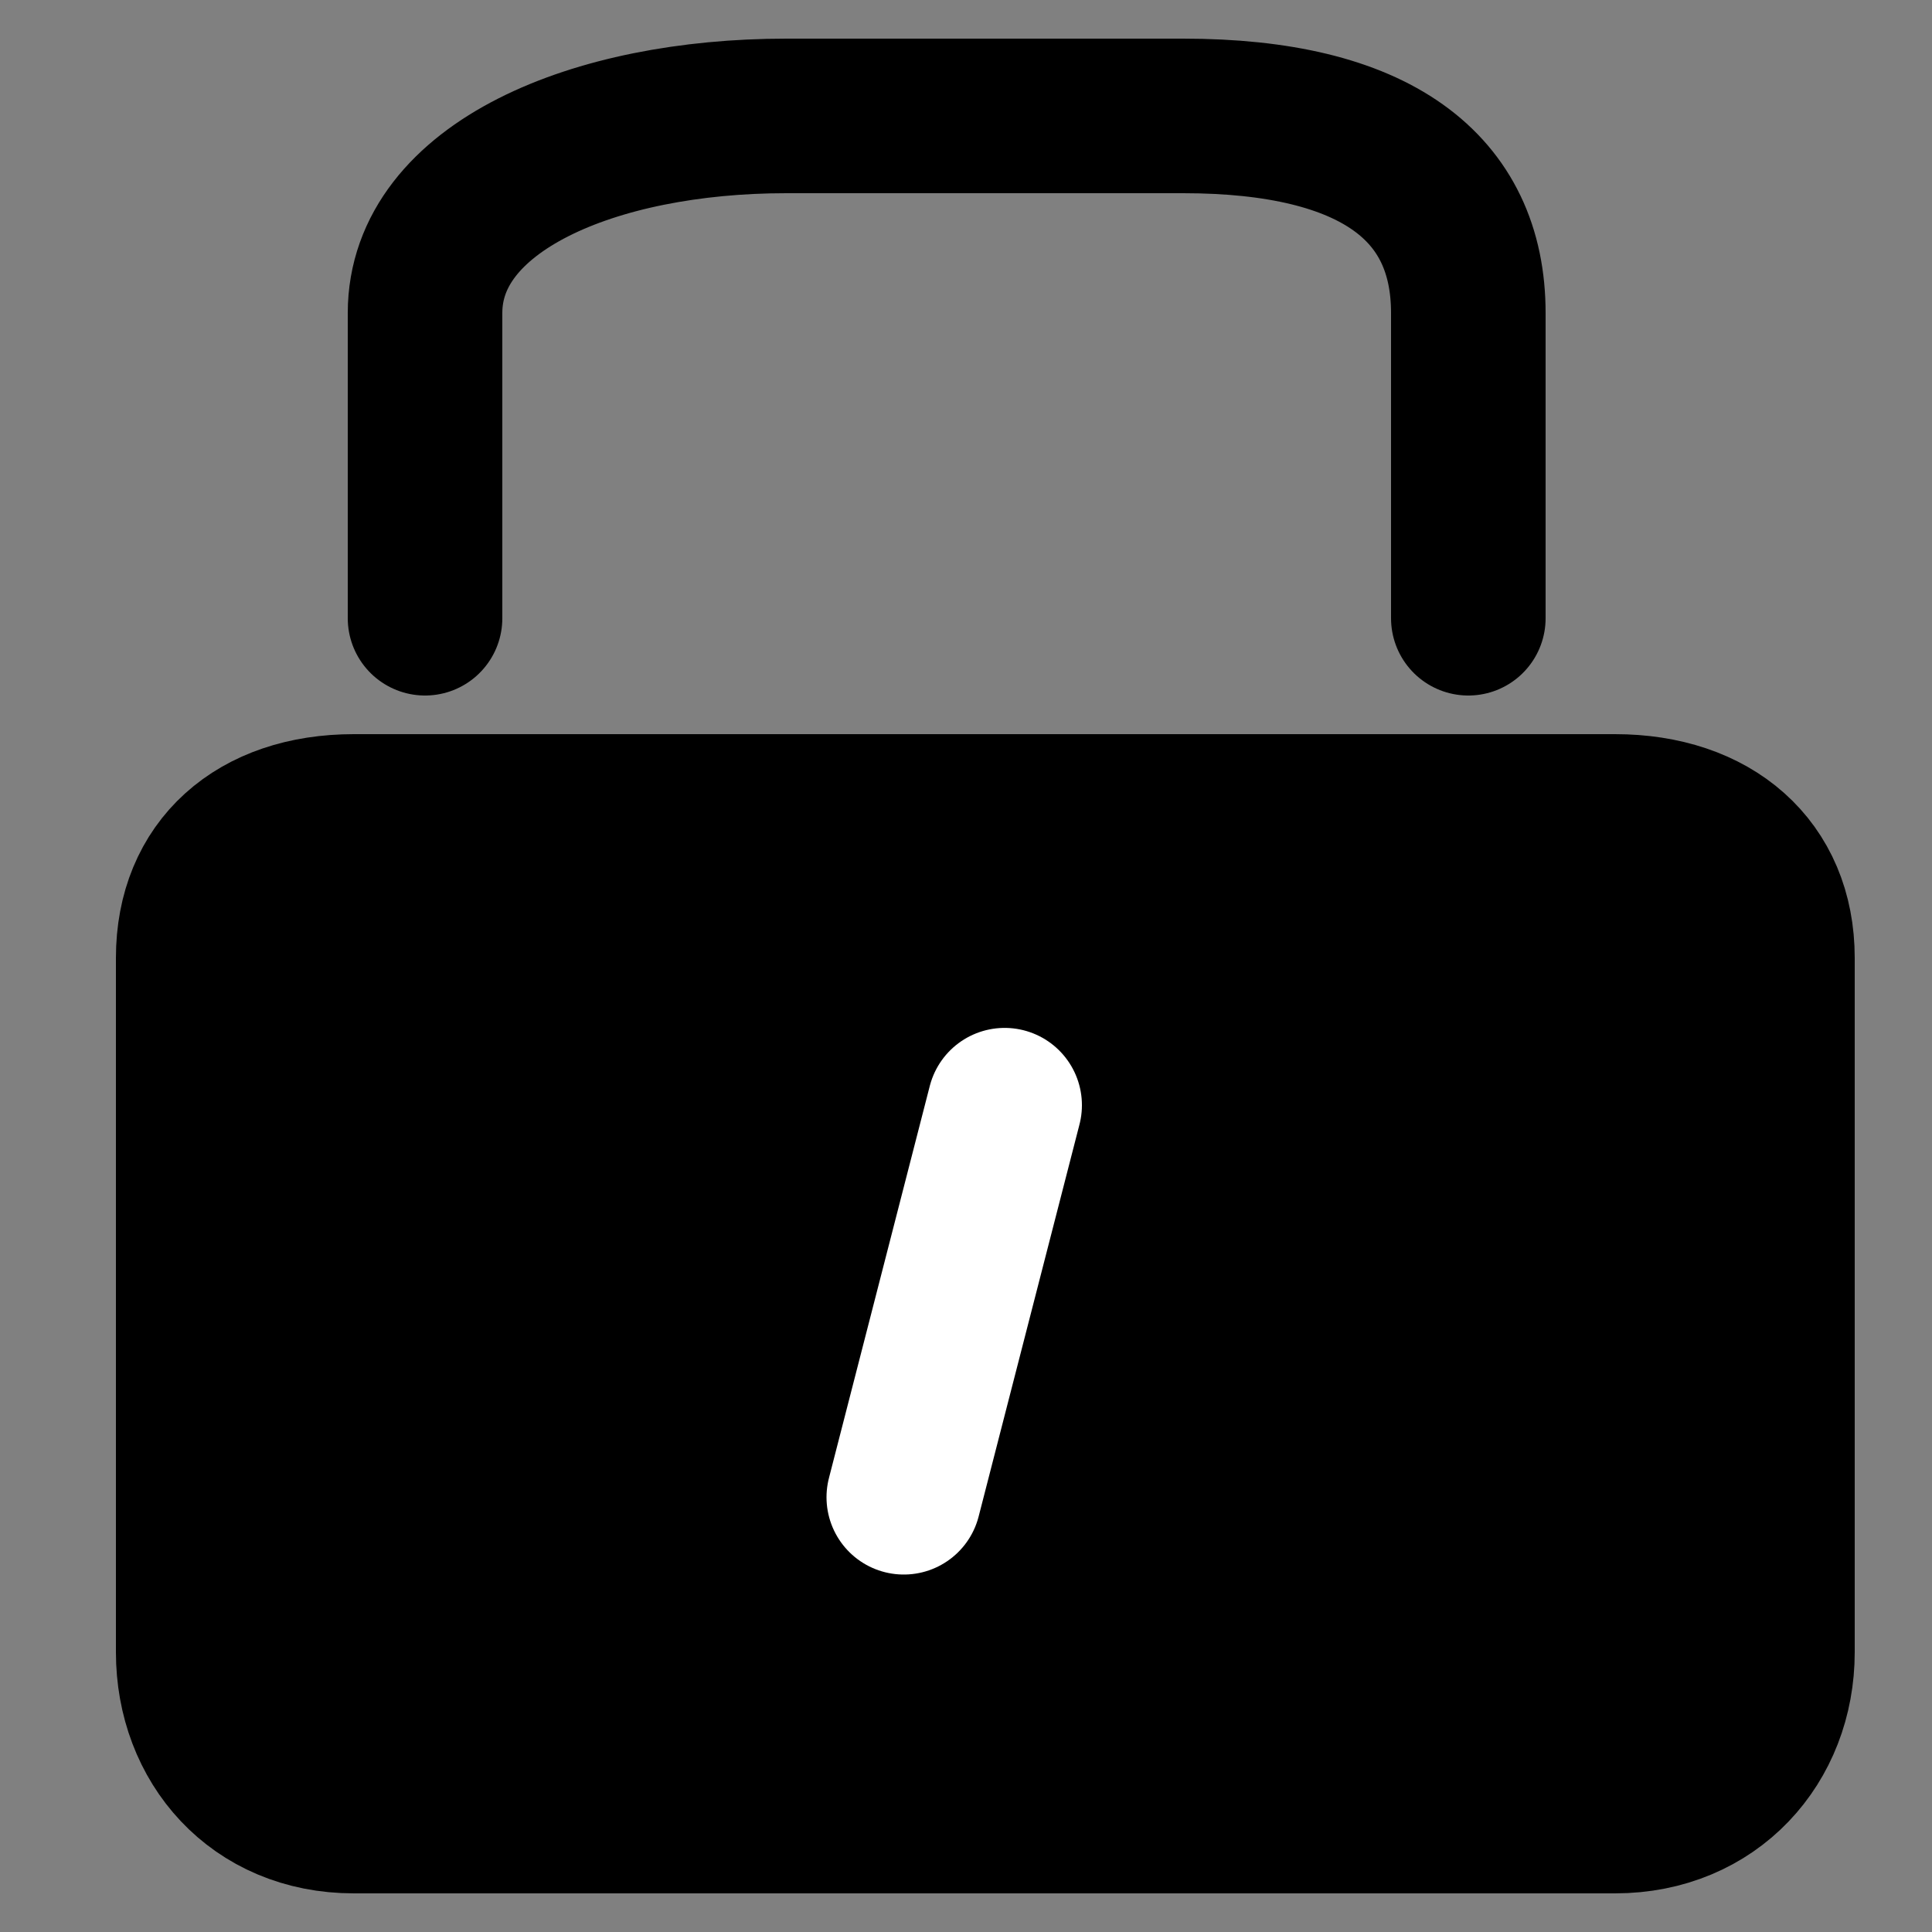 <?xml version="1.0" encoding="utf-8"?>
<!-- Generator: Adobe Illustrator 17.0.0, SVG Export Plug-In . SVG Version: 6.00 Build 0)  -->
<!DOCTYPE svg PUBLIC "-//W3C//DTD SVG 1.1//EN" "http://www.w3.org/Graphics/SVG/1.1/DTD/svg11.dtd">
<svg version="1.1" id="Capa_1" xmlns="http://www.w3.org/2000/svg" xmlns:xlink="http://www.w3.org/1999/xlink" x="0px" y="0px"
	 width="50px" height="50px" viewBox="0 0 50 50" enable-background="new 0 0 50 50" xml:space="preserve">
<rect x="0" y="0" width="50" height="50" fill="#808080" stroke="none"/>
<path stroke="#000000" stroke-width="4" stroke-miterlimit="10" d="M46,42.758C46,45.101,44.319,47,41.797,47H9.156
	C6.634,47,5,45.101,5,42.758V24.79C5,22.448,6.634,21,9.156,21h32.64C44.319,21,46,22.448,46,24.79V42.758z"/>
<path fill="none" stroke="#000000" stroke-width="4" stroke-linecap="round" stroke-linejoin="round" stroke-miterlimit="10" d="
	M11,16V8.1C11,4.849,15.361,3,20.347,3H30.62C35.606,3,38,4.849,38,8.1V16"/>
<line fill="none" stroke="#FFFFFF" stroke-width="4" stroke-linecap="round" stroke-miterlimit="10" x1="26" y1="28.602" x2="23.39" y2="38.749"/>
</svg>
